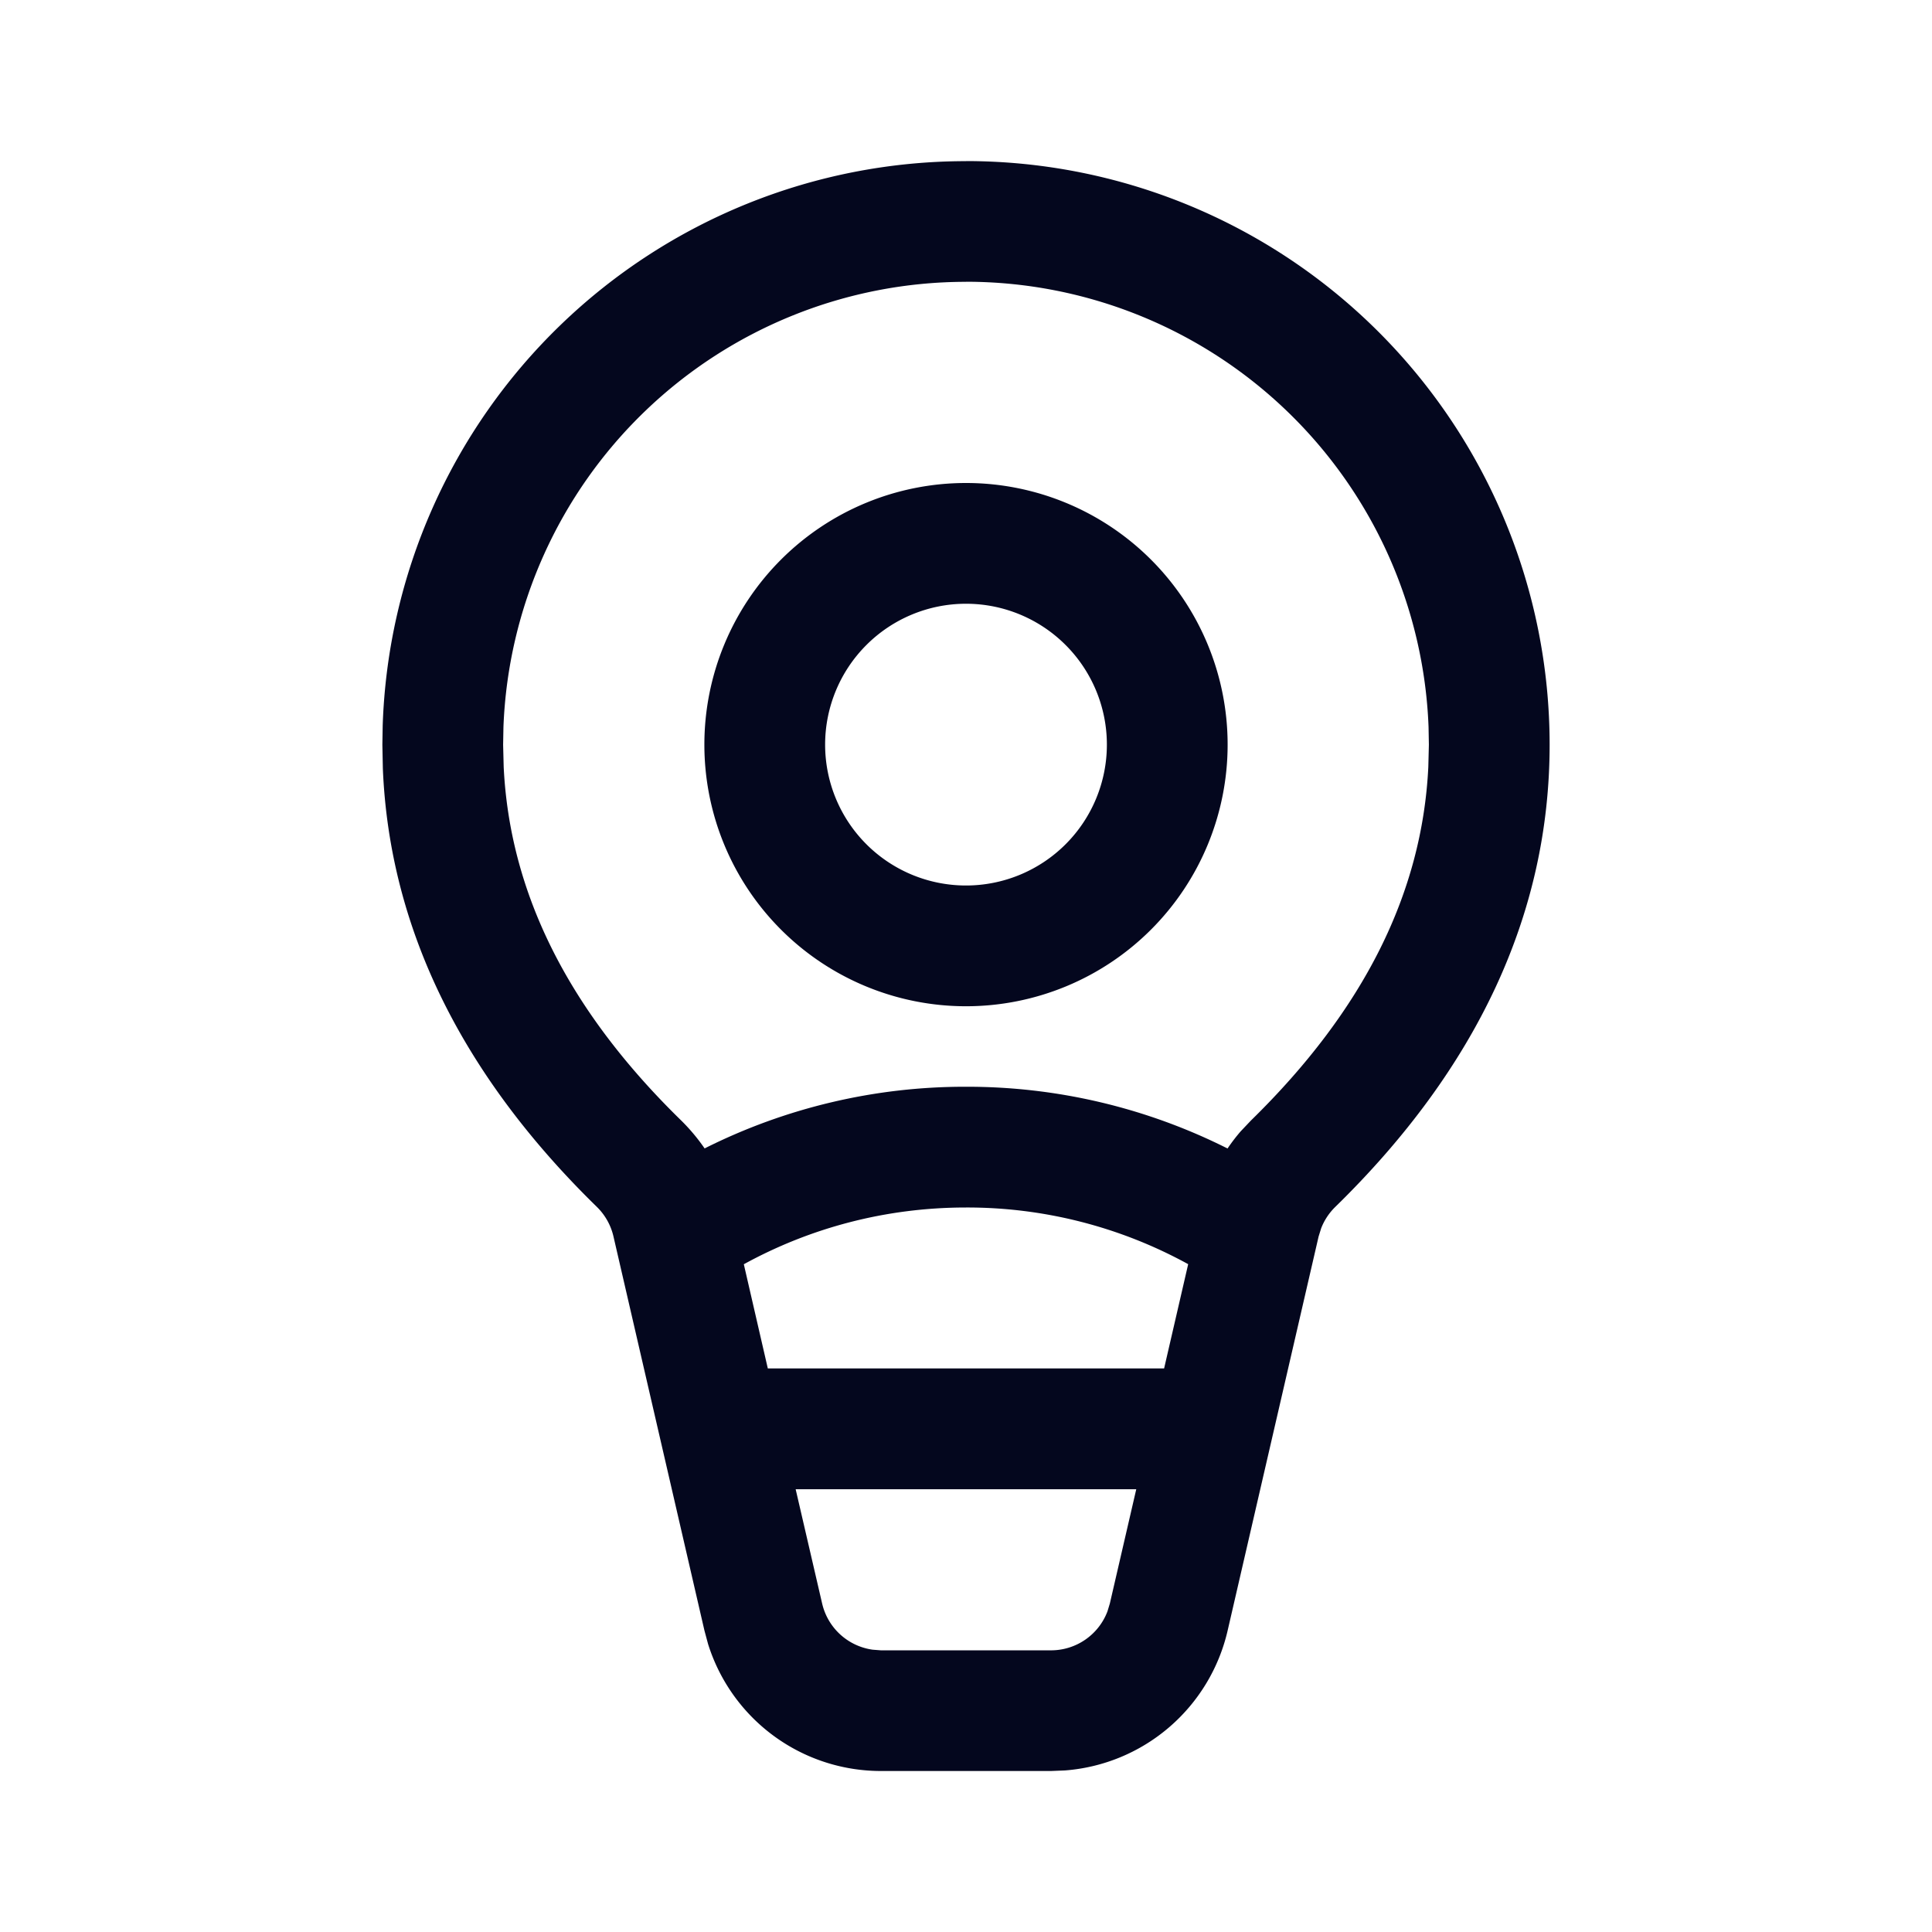 <svg xmlns="http://www.w3.org/2000/svg" width="24" height="24" fill="none"><path fill="#04071E" d="M12 2.001a7.25 7.25 0 0 1 7.25 7.25c0 2.096-.9 4.02-2.663 5.742a.75.75 0 0 0-.175.265l-.032.103-1.13 4.895a2.25 2.25 0 0 1-2.02 1.737l-.173.007h-2.114a2.25 2.25 0 0 1-2.147-1.577l-.045-.167-1.13-4.895a.75.75 0 0 0-.206-.368c-1.68-1.64-2.577-3.463-2.659-5.444l-.006-.298.004-.24A7.25 7.25 0 0 1 12 2.002m2.115 16.498H9.884l.329 1.42a.75.75 0 0 0 .627.573l.103.008h2.114a.75.75 0 0 0 .7-.483l.03-.099zM12 3.501a5.75 5.75 0 0 0-5.746 5.53l-.004.22.007.277c.076 1.563.8 3.02 2.206 4.392q.162.16.29.346A7.2 7.2 0 0 1 12 13.5a7.2 7.2 0 0 1 3.249.767q.075-.111.163-.213l.127-.134c1.404-1.373 2.128-2.828 2.204-4.392l.007-.277-.004-.22A5.75 5.75 0 0 0 12 3.5m2.76 12.204A5.7 5.7 0 0 0 12 15c-1 0-1.94.255-2.76.705l.298 1.294h4.923zM12 7.5a1.75 1.75 0 1 0 0 3.5 1.75 1.75 0 0 0 0-3.5M8.75 9.25a3.25 3.25 0 1 1 6.5 0 3.25 3.25 0 0 1-6.5 0"/></svg>